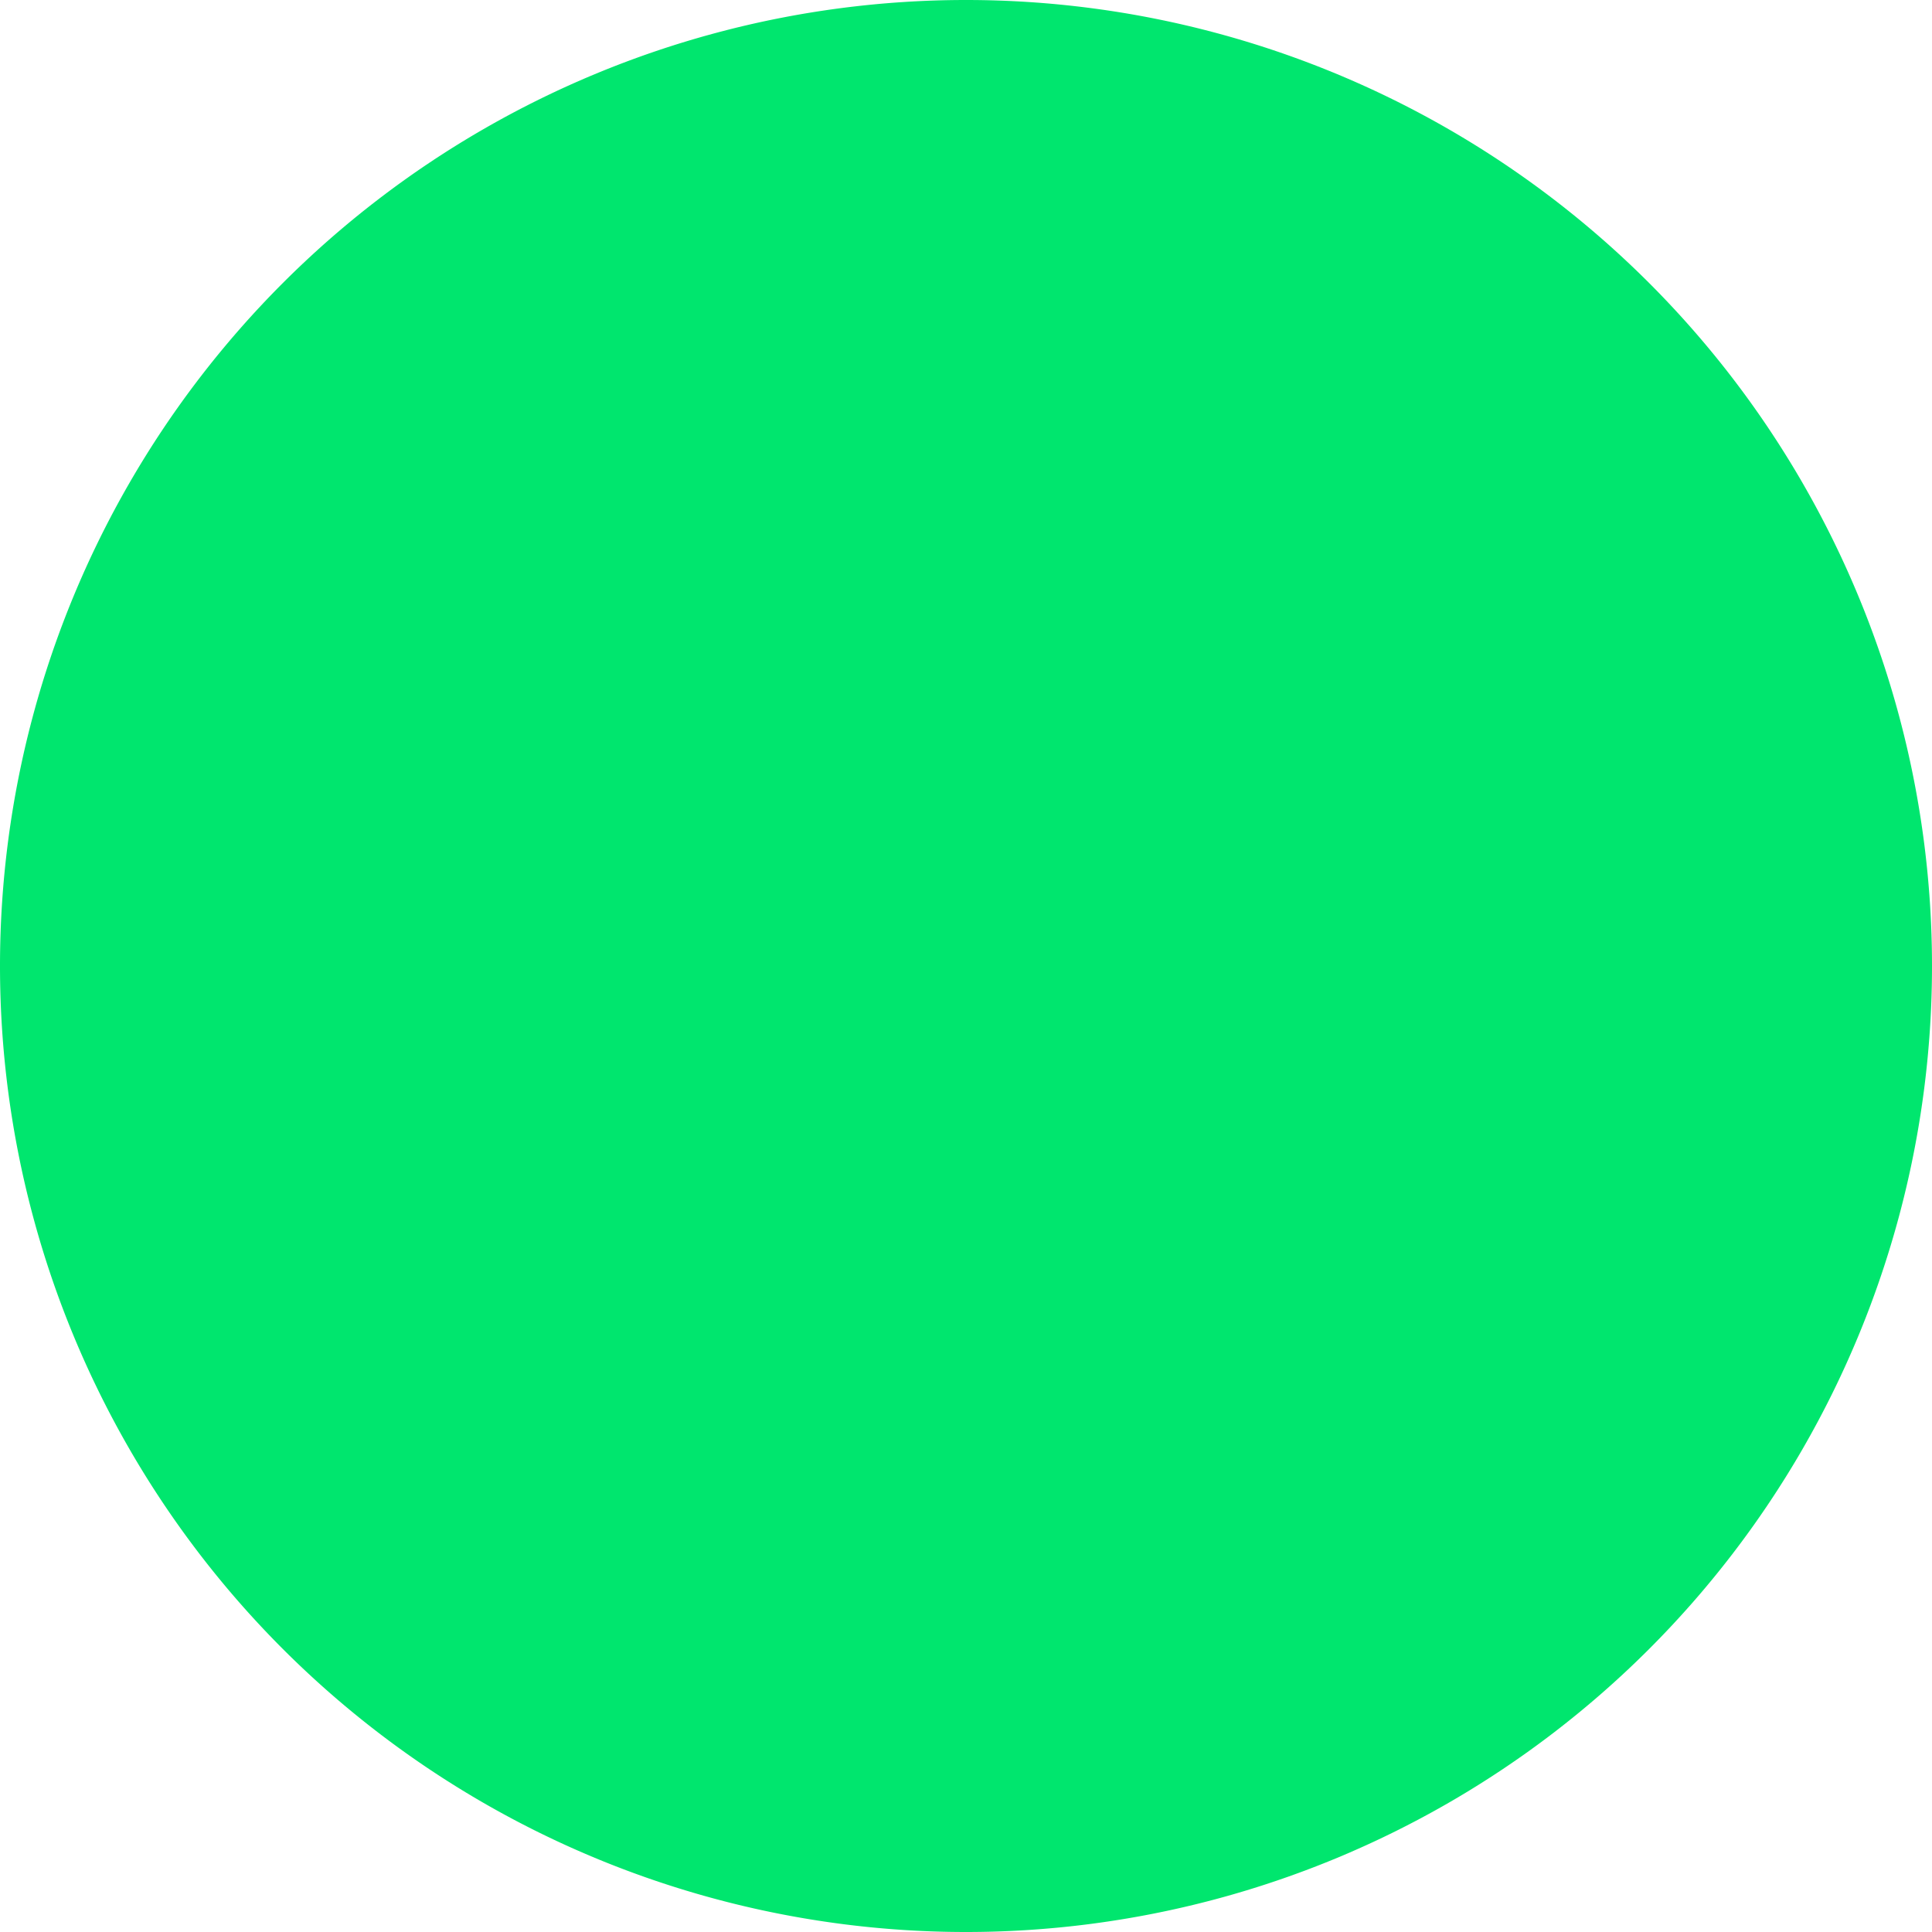 <svg xmlns="http://www.w3.org/2000/svg" viewBox="0 0 132 132">
  <defs>
    <style>
      .cls-1 {
        fill: #00e66e;
      }
    </style>
  </defs>
  <path id="Path_123" data-name="Path 123" class="cls-1" d="M1548,681h0a66,66,0,0,1-66-66h0a66,66,0,0,1,66-66h0a66,66,0,0,1,66,66h0A66,66,0,0,1,1548,681Z" transform="translate(-1482 -549)"/>
</svg>
